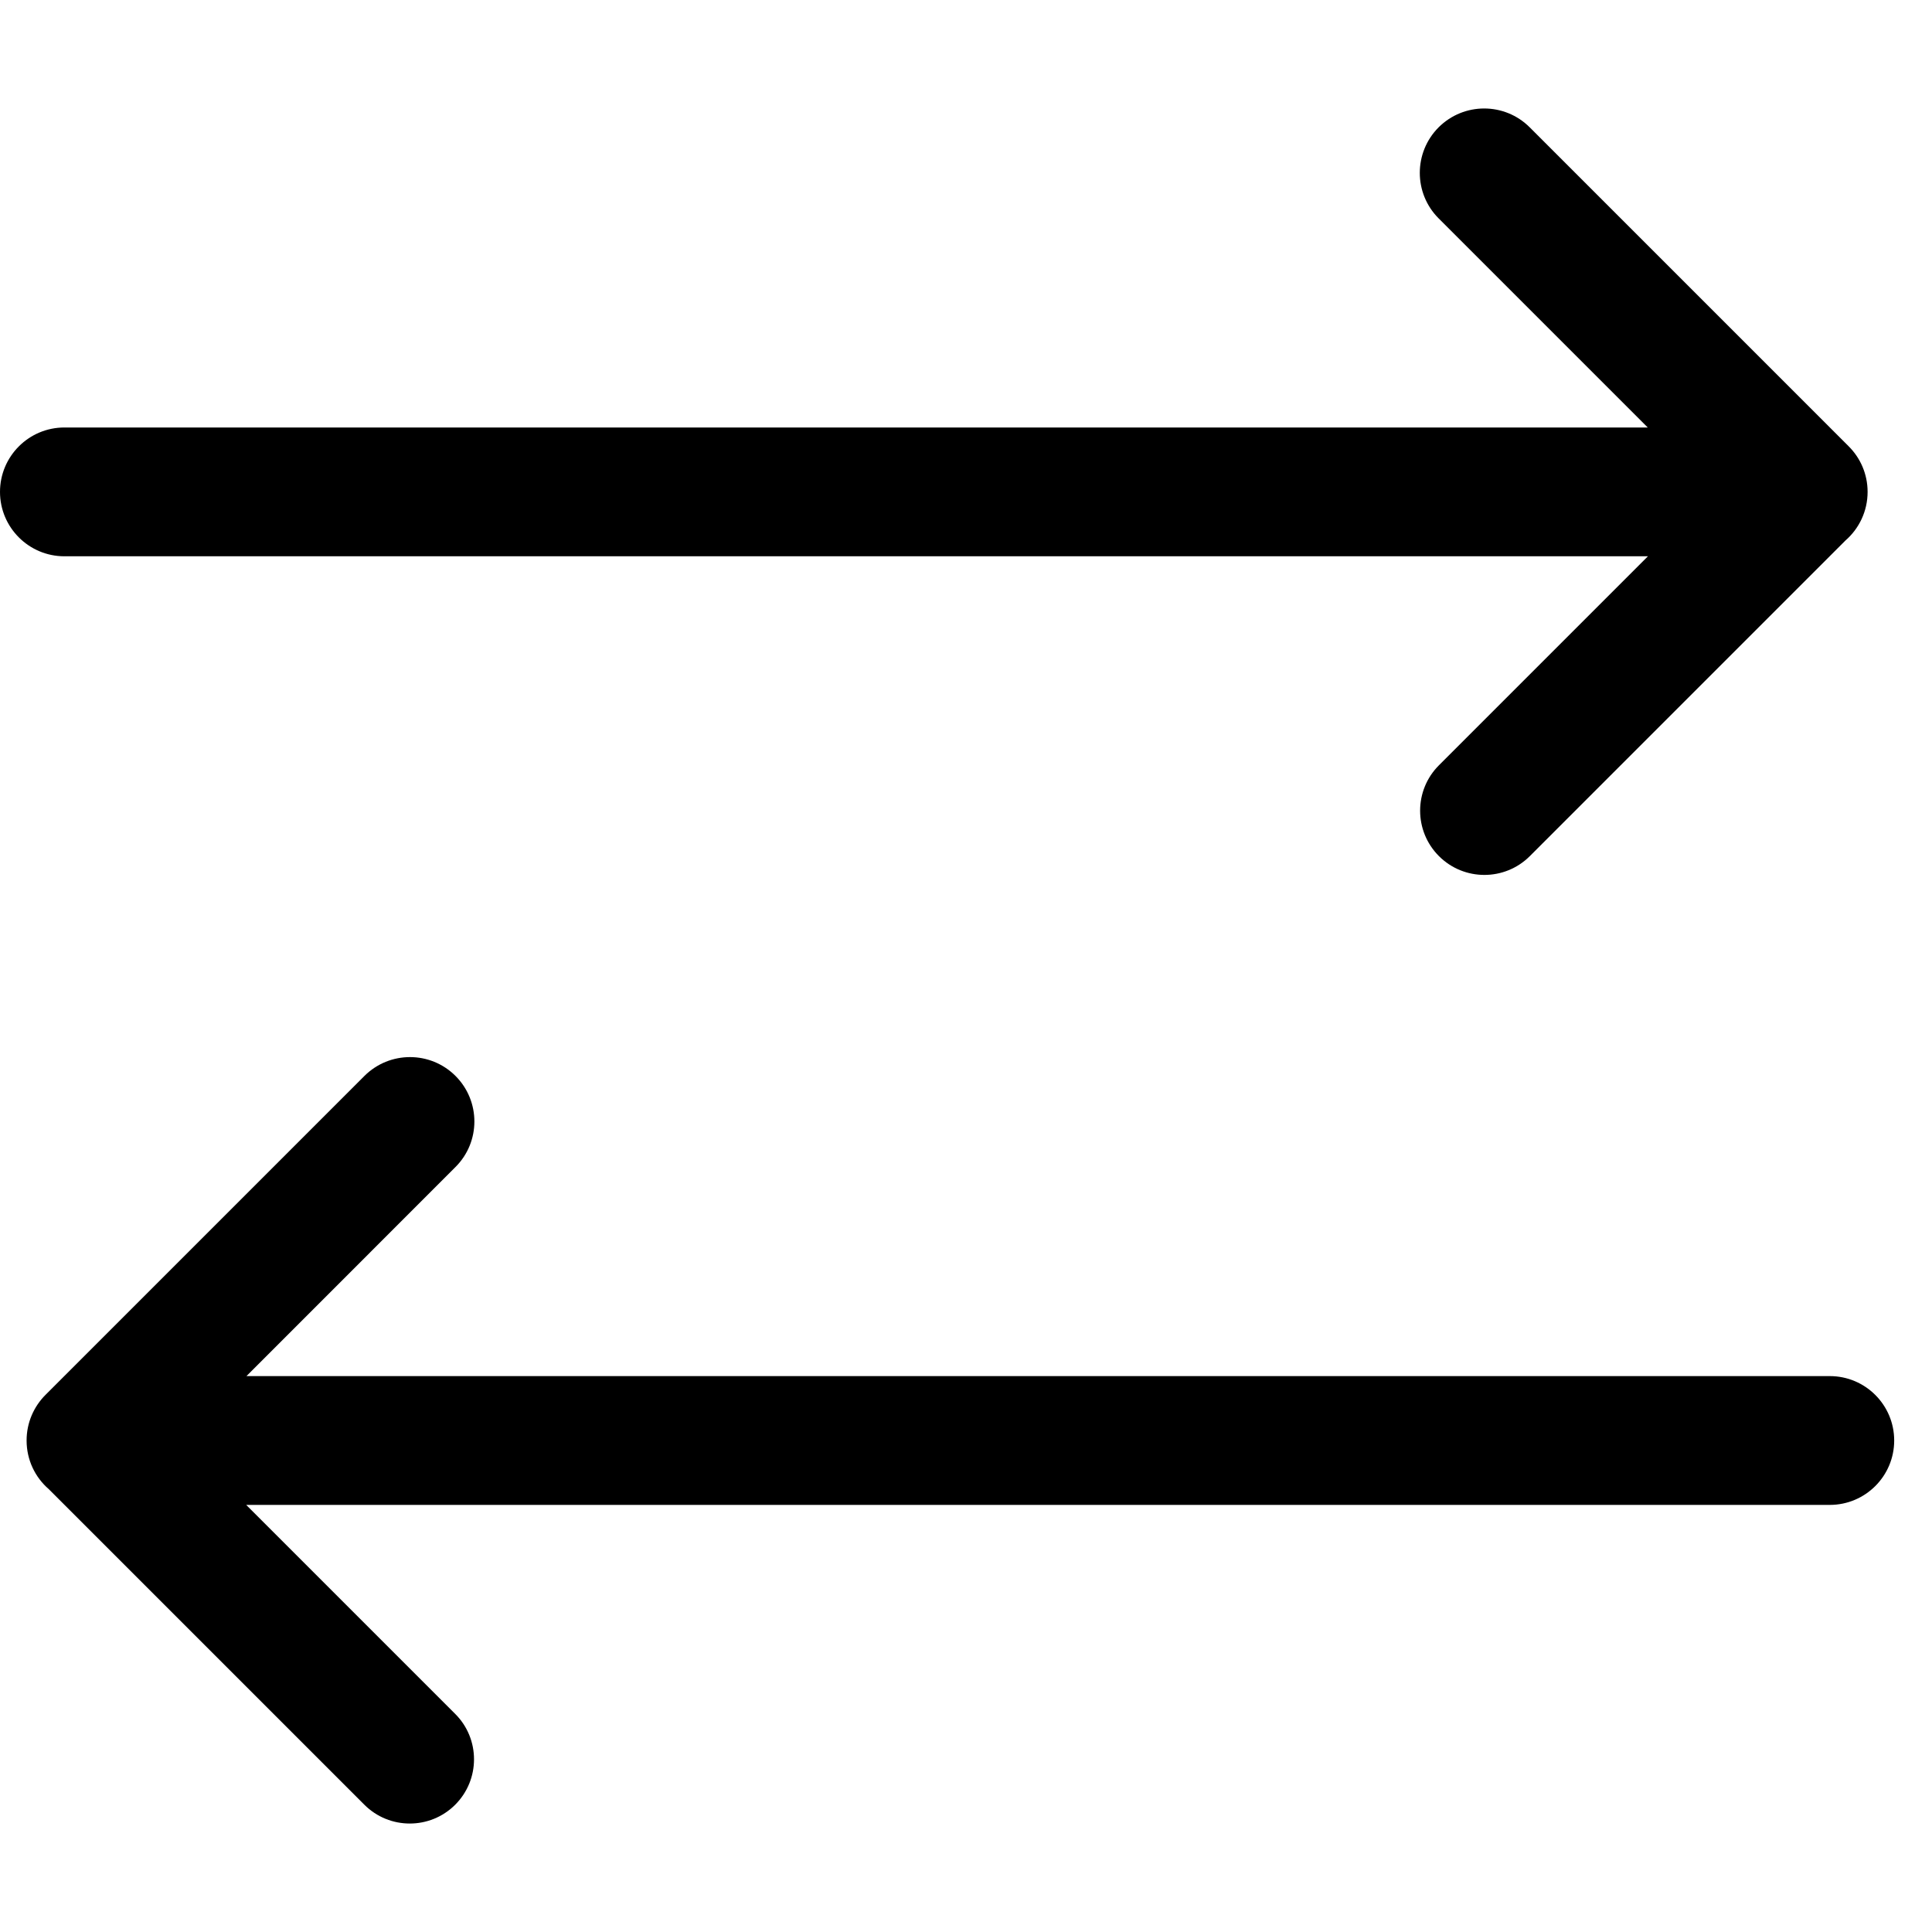 <svg width="30" height="30" viewBox="0 0 30 30" fill="none" xmlns="http://www.w3.org/2000/svg">
<path fill-rule="evenodd" clip-rule="evenodd" d="M22.339 1.977C21.949 2.368 21.949 3.001 22.339 3.391L25.586 6.638H1C0.448 6.638 0 7.086 0 7.638C0 8.19 0.448 8.638 1 8.638H25.589L22.344 11.883C21.954 12.272 21.954 12.904 22.344 13.294C22.734 13.683 23.365 13.683 23.755 13.294L28.657 8.392C28.867 8.209 29 7.939 29 7.638C29 7.36 28.887 7.109 28.704 6.928L23.753 1.977C23.363 1.587 22.73 1.587 22.339 1.977Z" fill="black"/>
<path d="M7.068 28.024C7.458 27.634 7.458 27.002 7.068 26.613L3.823 23.368H28.413C28.965 23.368 29.413 22.92 29.413 22.368C29.413 21.816 28.965 21.368 28.413 21.368H3.827L7.073 18.121C7.464 17.731 7.464 17.098 7.073 16.707C6.683 16.317 6.05 16.317 5.659 16.707L0.708 21.658C0.526 21.839 0.413 22.09 0.413 22.368C0.413 22.669 0.545 22.939 0.756 23.122L5.658 28.024C6.047 28.413 6.679 28.413 7.068 28.024Z" fill="black"/>
</svg>
